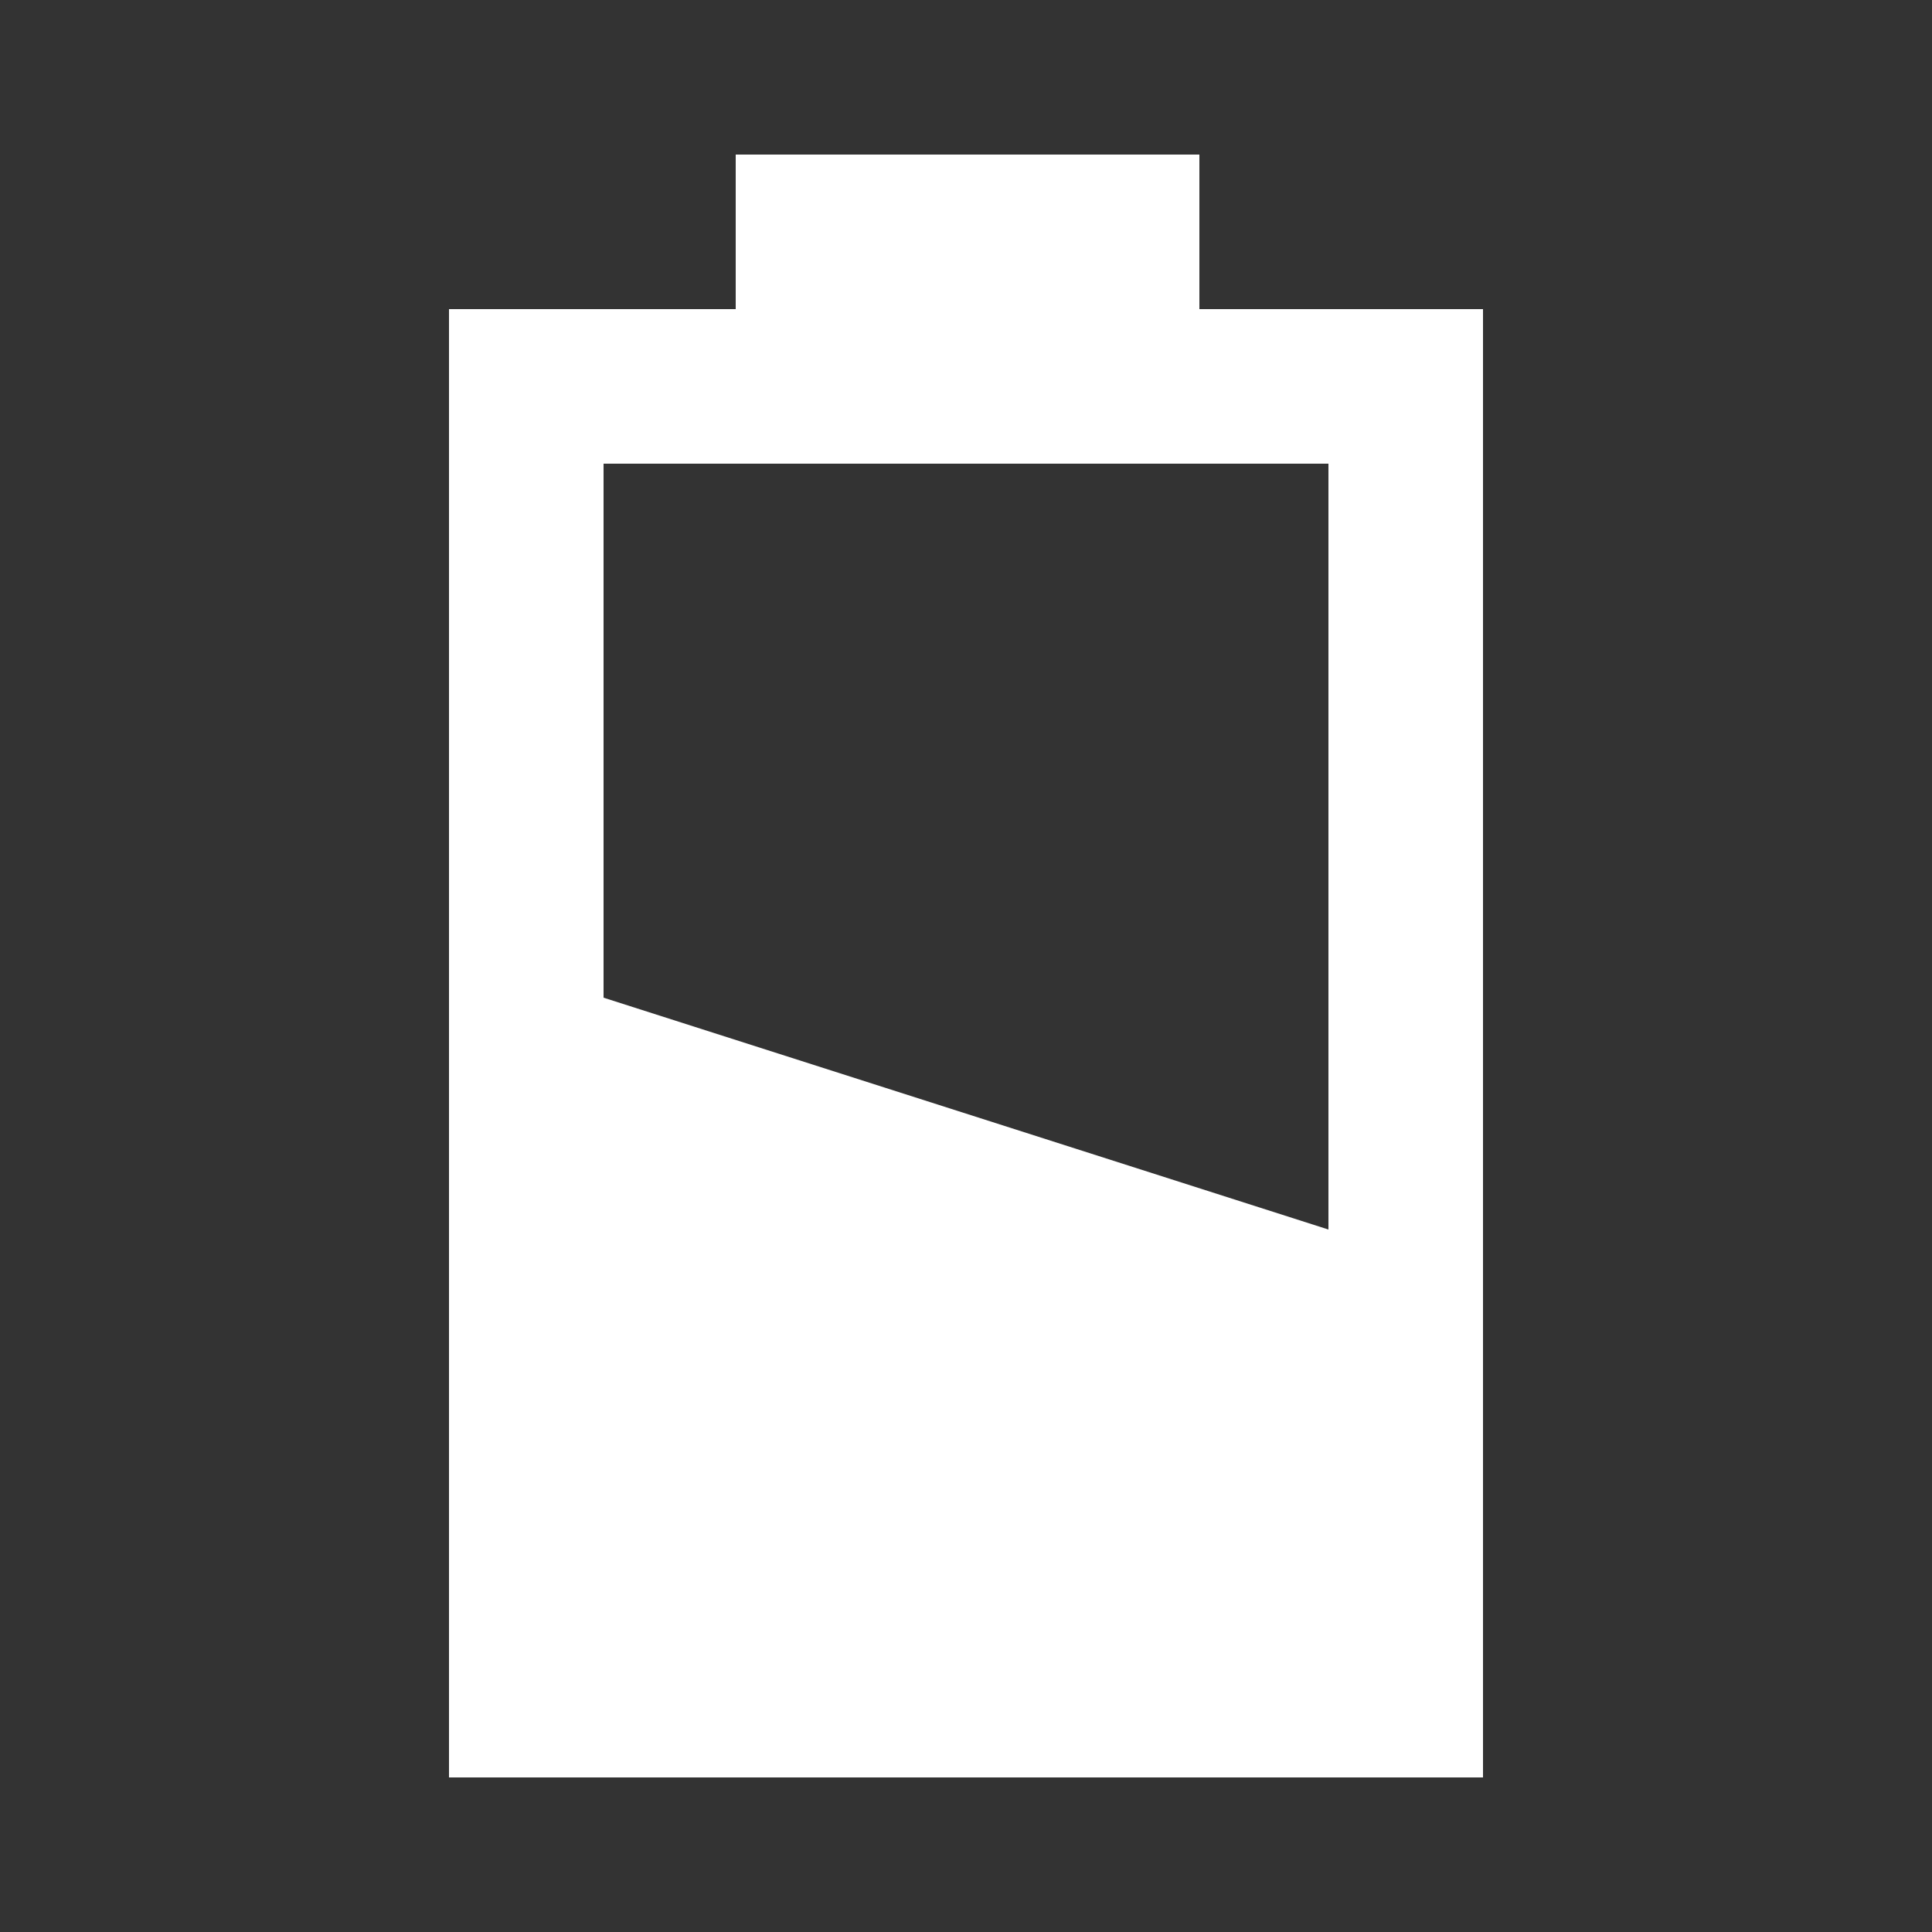<svg id="Layer_1" data-name="Layer 1" xmlns="http://www.w3.org/2000/svg" viewBox="0 0 25 25"><rect x="0" y="0" width="25" height="25" fill="#333333" stroke="none"/><defs><style>.cls-1{fill:#ffffff;}</style></defs><title>YTL_icons_ylapalkki</title><path class="cls-1" d="M15.52,4V2h-6V4H5.81V23H19.19V4Zm1.67,2v9.91l-9.38-3V6Z"/></svg>
